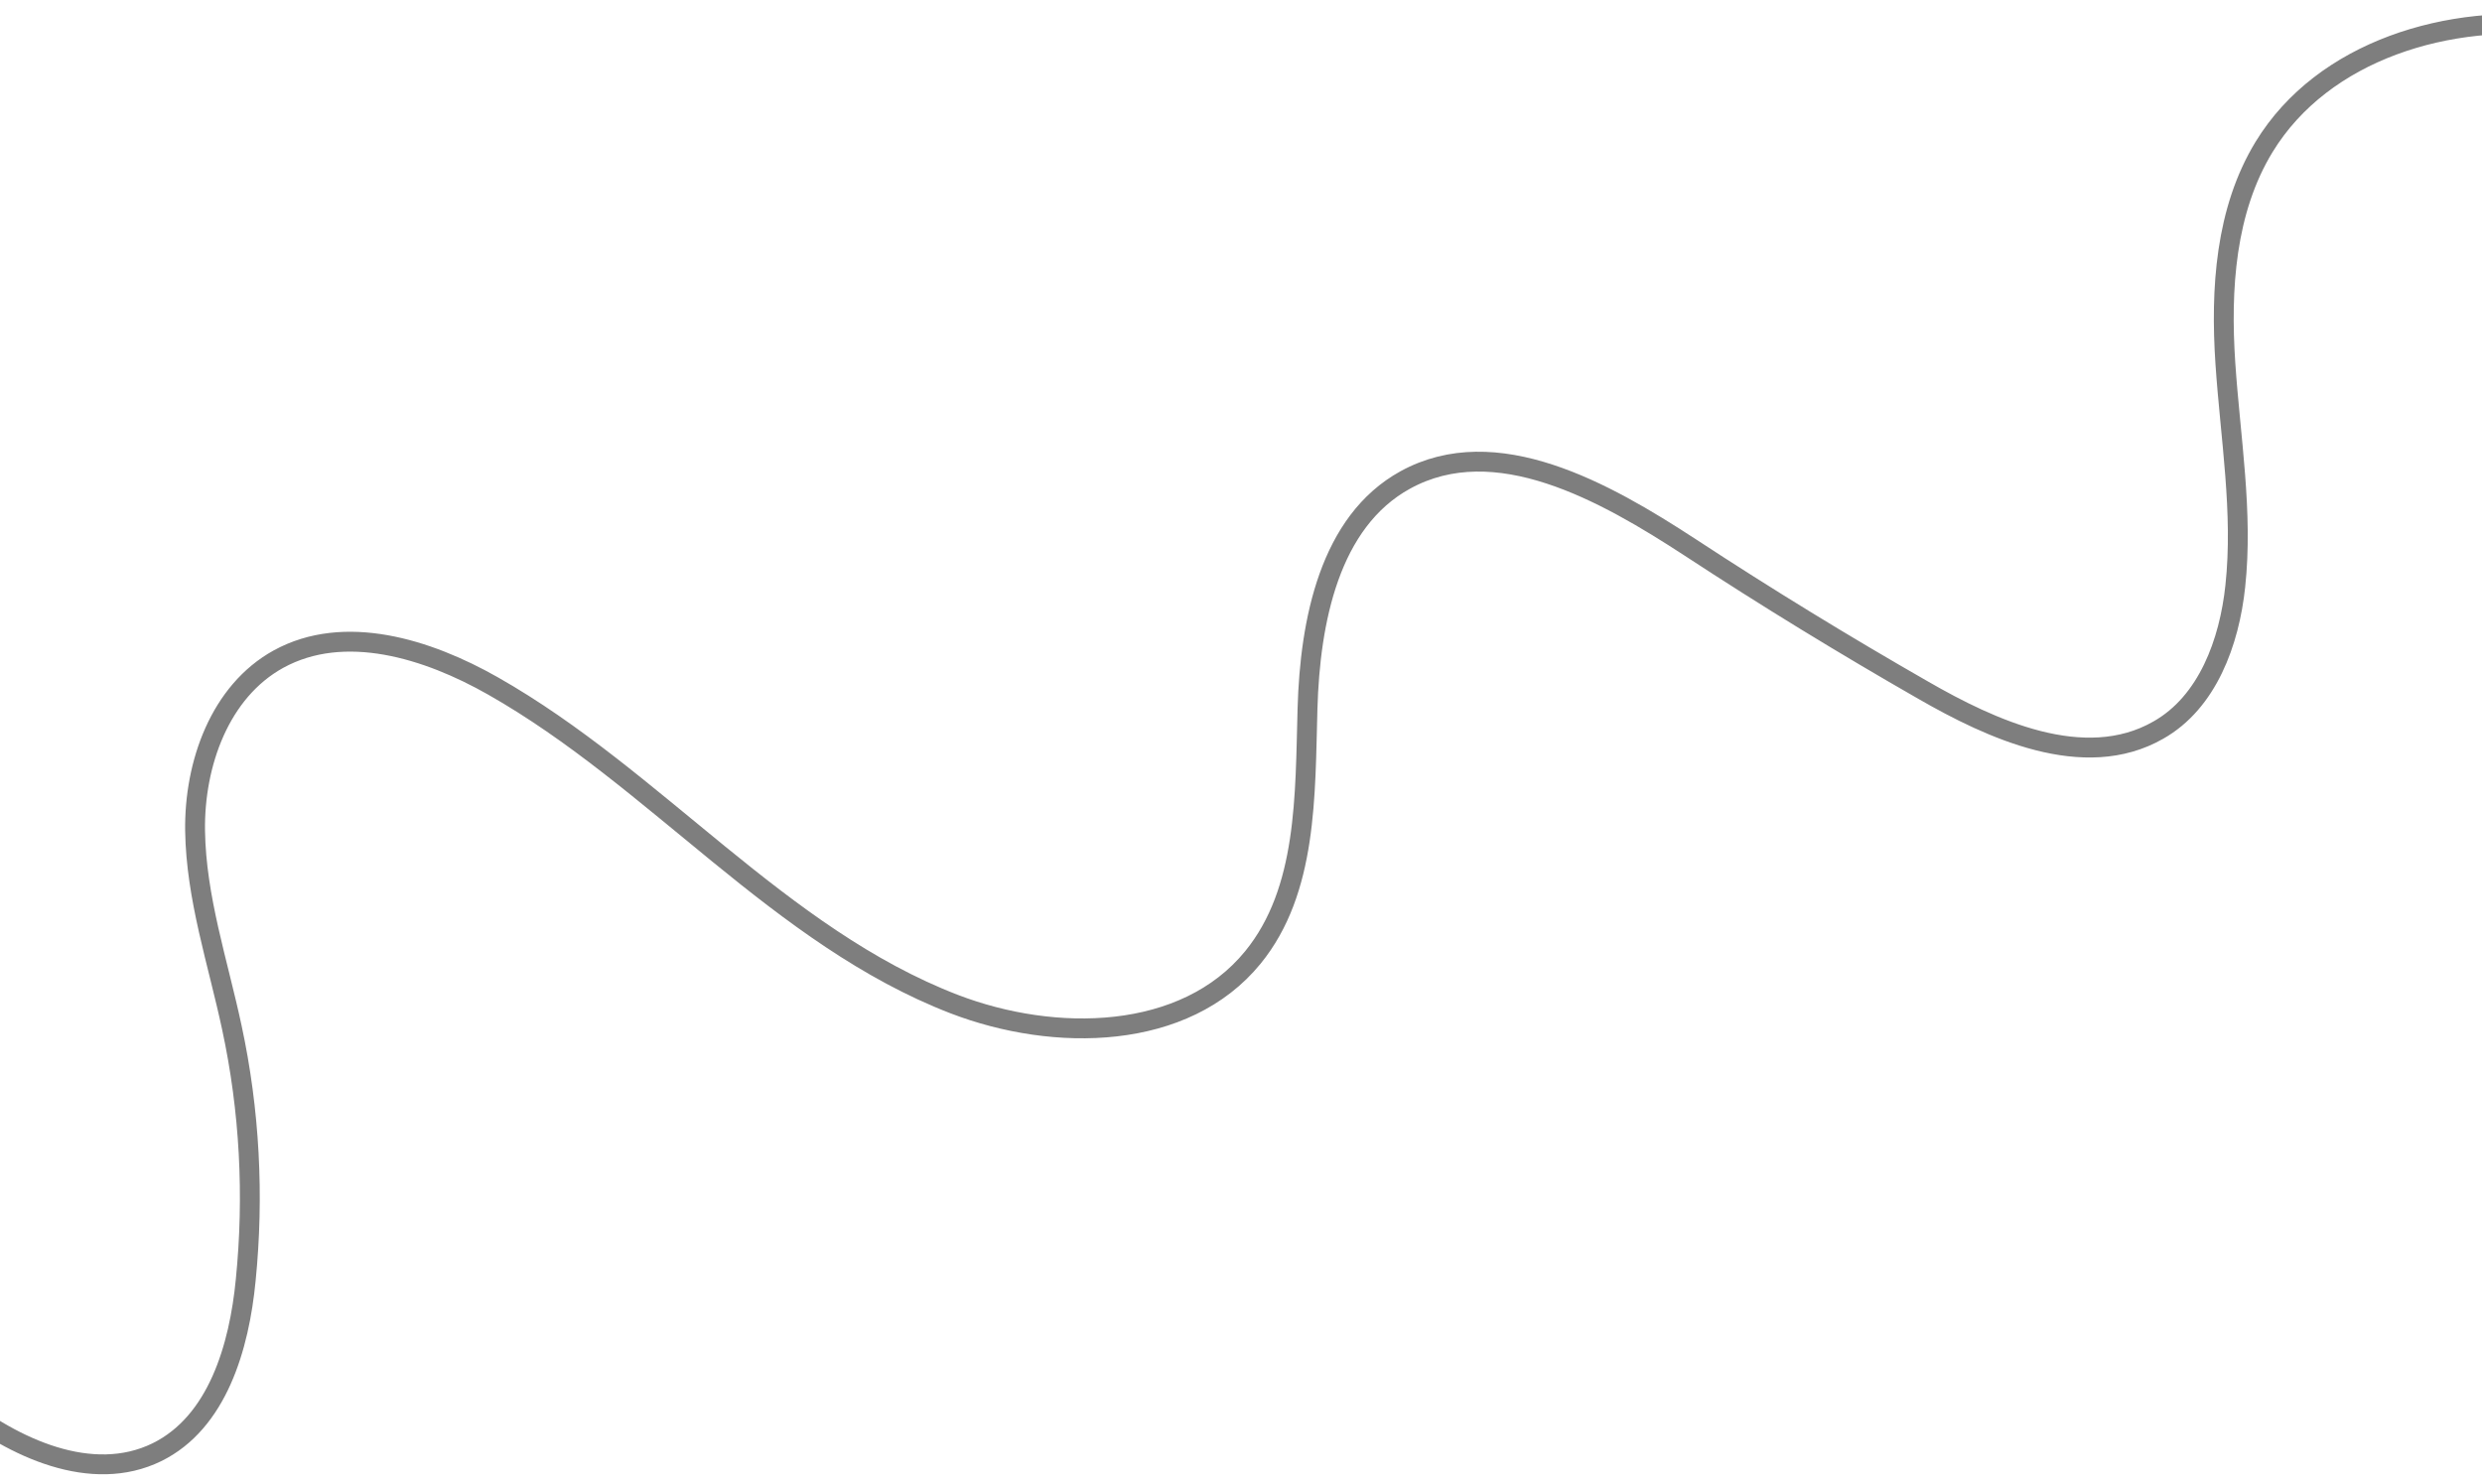 <?xml version="1.0" encoding="utf-8"?>
<!-- Generator: Adobe Illustrator 26.3.1, SVG Export Plug-In . SVG Version: 6.00 Build 0)  -->
<svg version="1.1" id="Слой_1" xmlns="http://www.w3.org/2000/svg" xmlns:xlink="http://www.w3.org/1999/xlink" x="0px" y="0px"
	 viewBox="0 0 500 299" style="enable-background:new 0 0 500 299;" xml:space="preserve">
<style type="text/css">
	.st0{fill:none;stroke:#7E7E7E;stroke-width:4;stroke-miterlimit:10;}
</style>
<path class="st0" d="M584,32.3c-21.4-11-43.5-23.9-67.8-26.9c-22.7-2.9-48.2,4.7-60.1,24.2c-7.8,12.8-8.8,28.6-7.8,43.6
	s3.6,30,2,44.9c-1.2,11.3-5.6,23.4-15.5,29c-15,8.6-33.9-0.3-47.3-8c-15.9-9.1-31.6-18.7-47-28.8c-17.3-11.3-39.2-23.6-57.4-13.6
	c-15.3,8.4-19.2,28.5-19.7,46c-0.5,17.5,0,36.7-11,50.2c-13.7,16.8-39.9,17.2-60.2,9.4c-35.2-13.6-60.1-45.5-92.9-64.1
	c-13.2-7.5-29.9-12.7-43.2-5.4c-11.8,6.5-17,21.1-16.8,34.6c0.2,13.5,4.6,26.5,7.4,39.6c3.6,16.7,4.5,33.9,2.8,50.9
	c-1.3,13.5-5.7,28.7-17.9,34.7c-13.1,6.4-28.8-0.8-40.2-9.9s-21.8-20.6-35.9-24.2c-25.4-6.6-43.3,13.1-62.8,25.1"/>
</svg>
